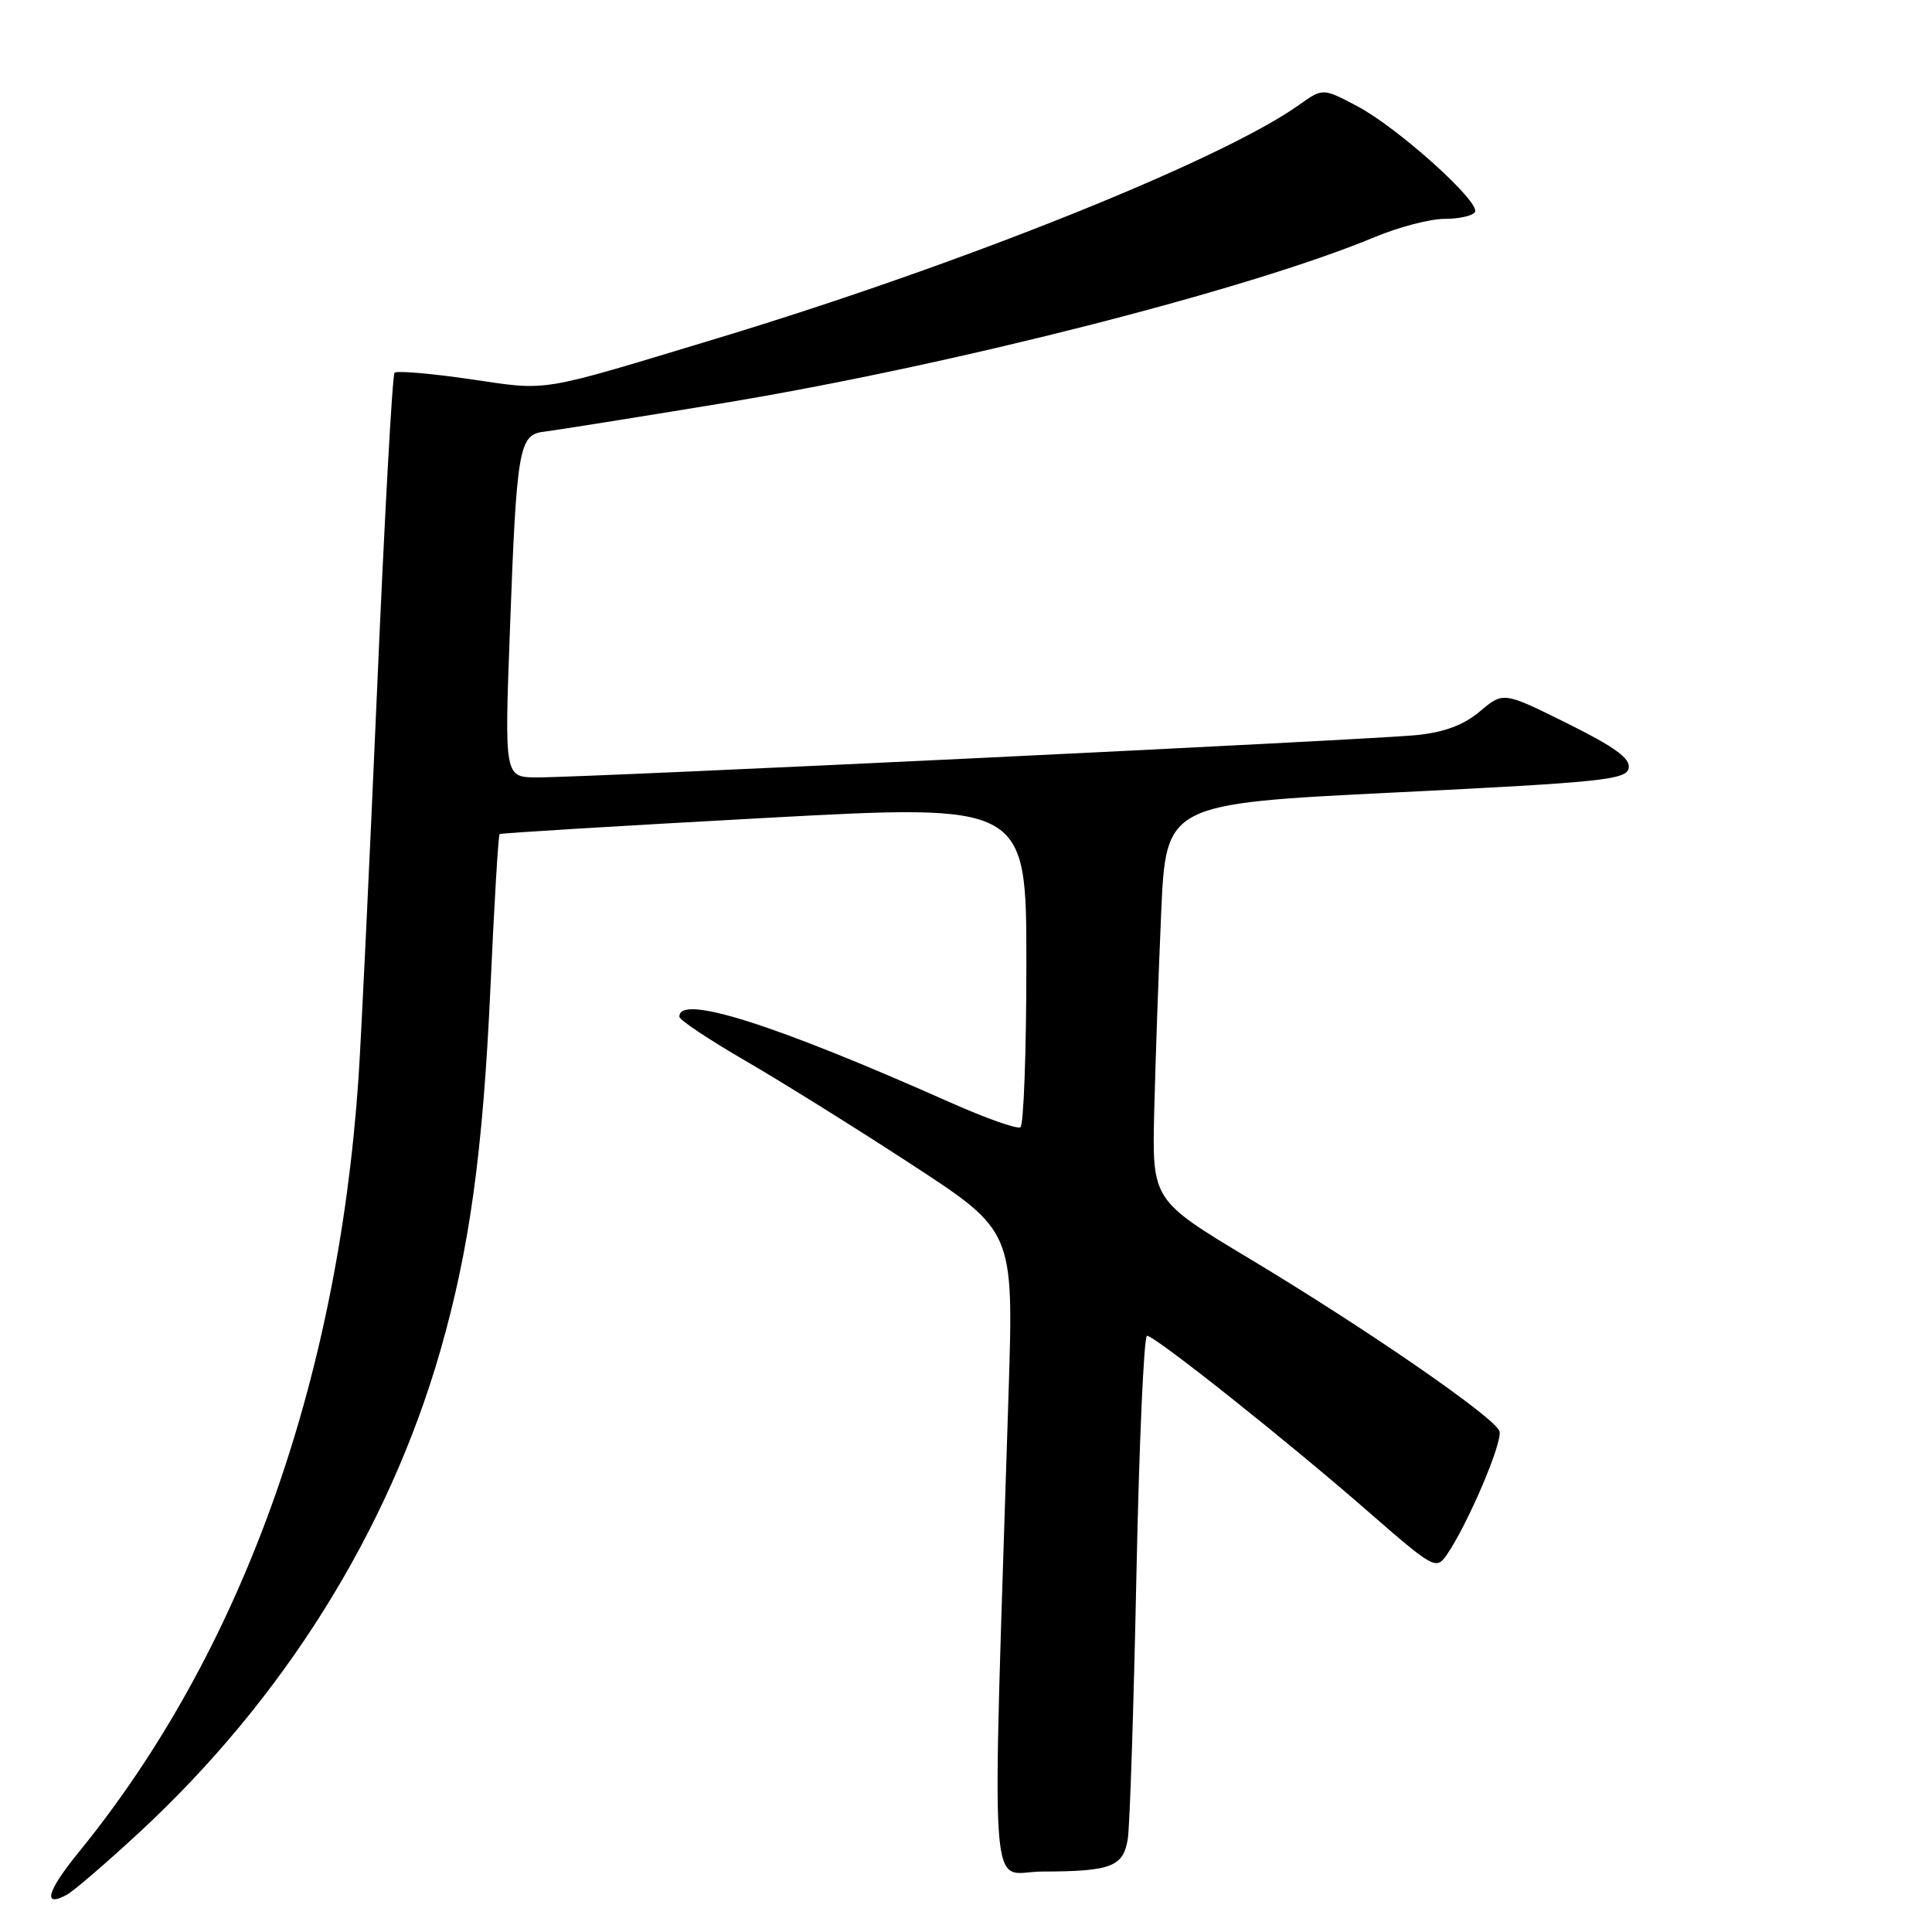 <?xml version="1.0" encoding="UTF-8" standalone="no"?>
<!DOCTYPE svg PUBLIC "-//W3C//DTD SVG 1.1//EN" "http://www.w3.org/Graphics/SVG/1.1/DTD/svg11.dtd" >
<svg xmlns="http://www.w3.org/2000/svg" xmlns:xlink="http://www.w3.org/1999/xlink" version="1.1" viewBox="0 0 256 256">
 <g >
 <path fill="currentColor"
d=" M 18.38 242.88 C 37.54 225.17 51.46 202.91 58.34 179.00 C 62.22 165.50 63.98 152.73 64.98 131.00 C 65.48 119.87 66.03 110.66 66.20 110.52 C 66.36 110.39 82.14 109.43 101.25 108.39 C 136.00 106.50 136.00 106.50 136.00 127.69 C 136.00 139.35 135.64 149.10 135.21 149.37 C 134.77 149.64 130.61 148.17 125.96 146.10 C 102.49 135.66 89.94 131.69 90.02 134.72 C 90.03 135.15 93.93 137.75 98.67 140.50 C 103.42 143.25 113.38 149.46 120.81 154.31 C 134.31 163.12 134.31 163.12 133.65 184.31 C 131.42 254.93 130.93 248.00 138.09 247.99 C 147.26 247.97 148.86 247.35 149.44 243.64 C 149.71 241.91 150.22 226.21 150.58 208.75 C 150.94 191.29 151.57 177.00 151.99 177.00 C 153.04 177.00 170.59 190.95 181.37 200.36 C 189.94 207.83 190.29 208.03 191.67 206.07 C 194.43 202.12 199.20 190.95 198.68 189.62 C 197.96 187.74 181.07 176.09 165.58 166.79 C 152.66 159.03 152.66 159.03 152.94 147.27 C 153.10 140.79 153.51 128.97 153.86 121.00 C 154.50 106.50 154.50 106.50 184.99 105.00 C 212.35 103.65 215.51 103.32 215.81 101.78 C 216.05 100.49 213.99 98.99 207.67 95.85 C 199.20 91.65 199.20 91.65 196.11 94.25 C 193.97 96.06 191.41 97.02 187.76 97.40 C 181.75 98.02 77.76 103.03 71.17 103.01 C 66.84 103.00 66.84 103.00 67.57 83.41 C 68.45 59.42 68.76 57.60 72.04 57.21 C 73.39 57.05 83.95 55.37 95.50 53.47 C 125.82 48.48 165.46 38.39 182.22 31.39 C 185.37 30.08 189.50 29.00 191.41 29.00 C 193.32 29.00 195.13 28.60 195.44 28.10 C 196.23 26.82 185.26 16.94 179.86 14.08 C 175.29 11.66 175.29 11.66 172.15 13.89 C 161.87 21.21 127.48 35.01 95.00 44.84 C 71.02 52.10 72.87 51.79 62.29 50.24 C 57.07 49.48 52.57 49.10 52.28 49.39 C 51.99 49.68 50.94 68.72 49.95 91.71 C 48.95 114.69 47.85 137.73 47.50 142.89 C 44.73 183.51 31.87 219.11 10.46 245.39 C 6.21 250.61 5.59 252.84 8.88 251.05 C 9.77 250.56 14.05 246.88 18.38 242.88 Z "/>
</g>
</svg>